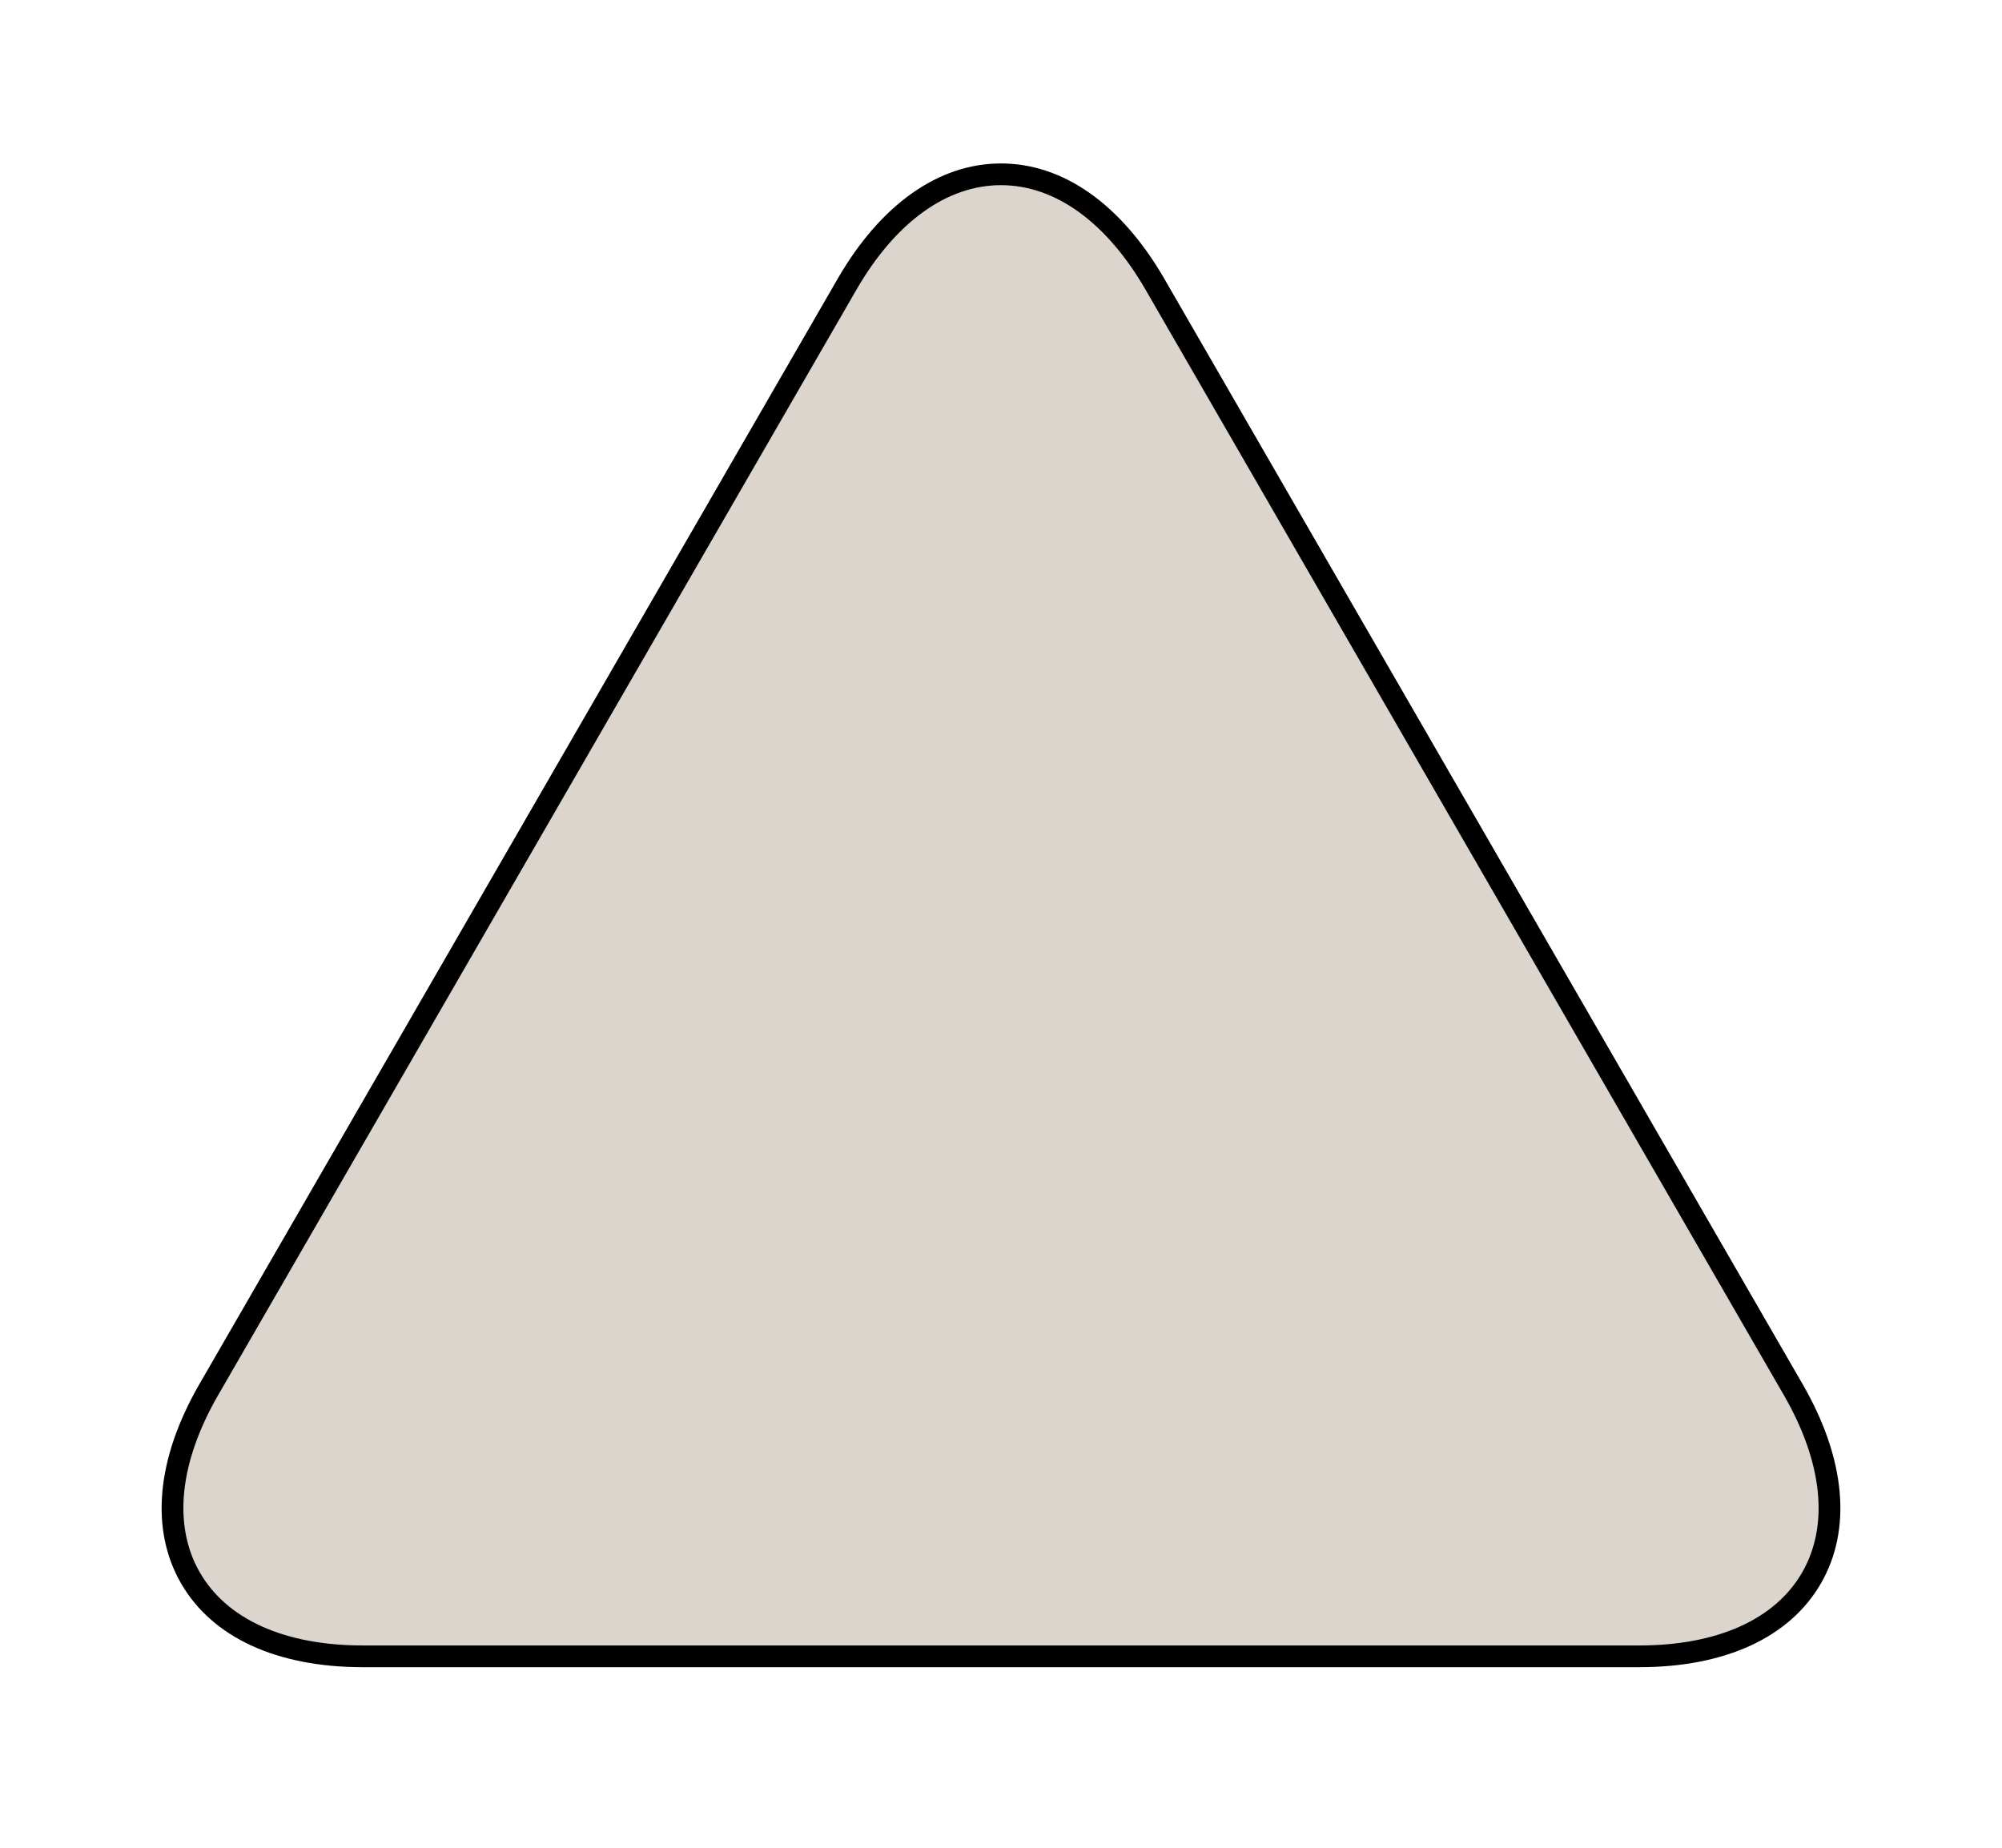 <?xml version="1.0" encoding="utf-8"?>
<!-- Generator: Adobe Illustrator 16.0.0, SVG Export Plug-In . SVG Version: 6.00 Build 0)  -->
<!DOCTYPE svg PUBLIC "-//W3C//DTD SVG 1.1//EN" "http://www.w3.org/Graphics/SVG/1.1/DTD/svg11.dtd">
<svg version="1.1" id="图层_1" xmlns="http://www.w3.org/2000/svg" xmlns:xlink="http://www.w3.org/1999/xlink" x="0px" y="0px"
	 width="184.252px" height="170.079px" viewBox="0 0 184.252 170.079" enable-background="new 0 0 184.252 170.079"
	 xml:space="preserve">
<rect x="-174" y="-100.891" fill="none" width="595.282" height="841.89"/>
<g>
	<path fill="#DCD5CD" d="M33.388,152.458c-15.591,0-21.969-11.047-14.173-24.549L77.953,26.171c7.795-13.502,20.551-13.502,28.346,0
		l58.739,101.738c7.795,13.502,1.417,24.549-14.174,24.549H33.388z"/>
</g>
<g>
	<path d="M150.864,153.458H33.388c-7.913,0-13.852-2.738-16.723-7.711c-2.871-4.973-2.273-11.485,1.684-18.338L77.087,25.671
		c3.957-6.853,9.297-10.626,15.039-10.626c5.742,0,11.083,3.774,15.039,10.626l58.739,101.738
		c3.956,6.853,4.554,13.365,1.683,18.338S158.777,153.458,150.864,153.458z M92.126,17.044c-4.997,0-9.723,3.419-13.307,9.626
		L20.081,128.409c-3.584,6.208-4.182,12.01-1.684,16.338c2.499,4.327,7.822,6.711,14.991,6.711h117.476
		c7.168,0,12.492-2.384,14.99-6.711c2.499-4.328,1.901-10.13-1.683-16.338L105.433,26.671
		C101.849,20.463,97.123,17.044,92.126,17.044z"/>
</g>
</svg>
